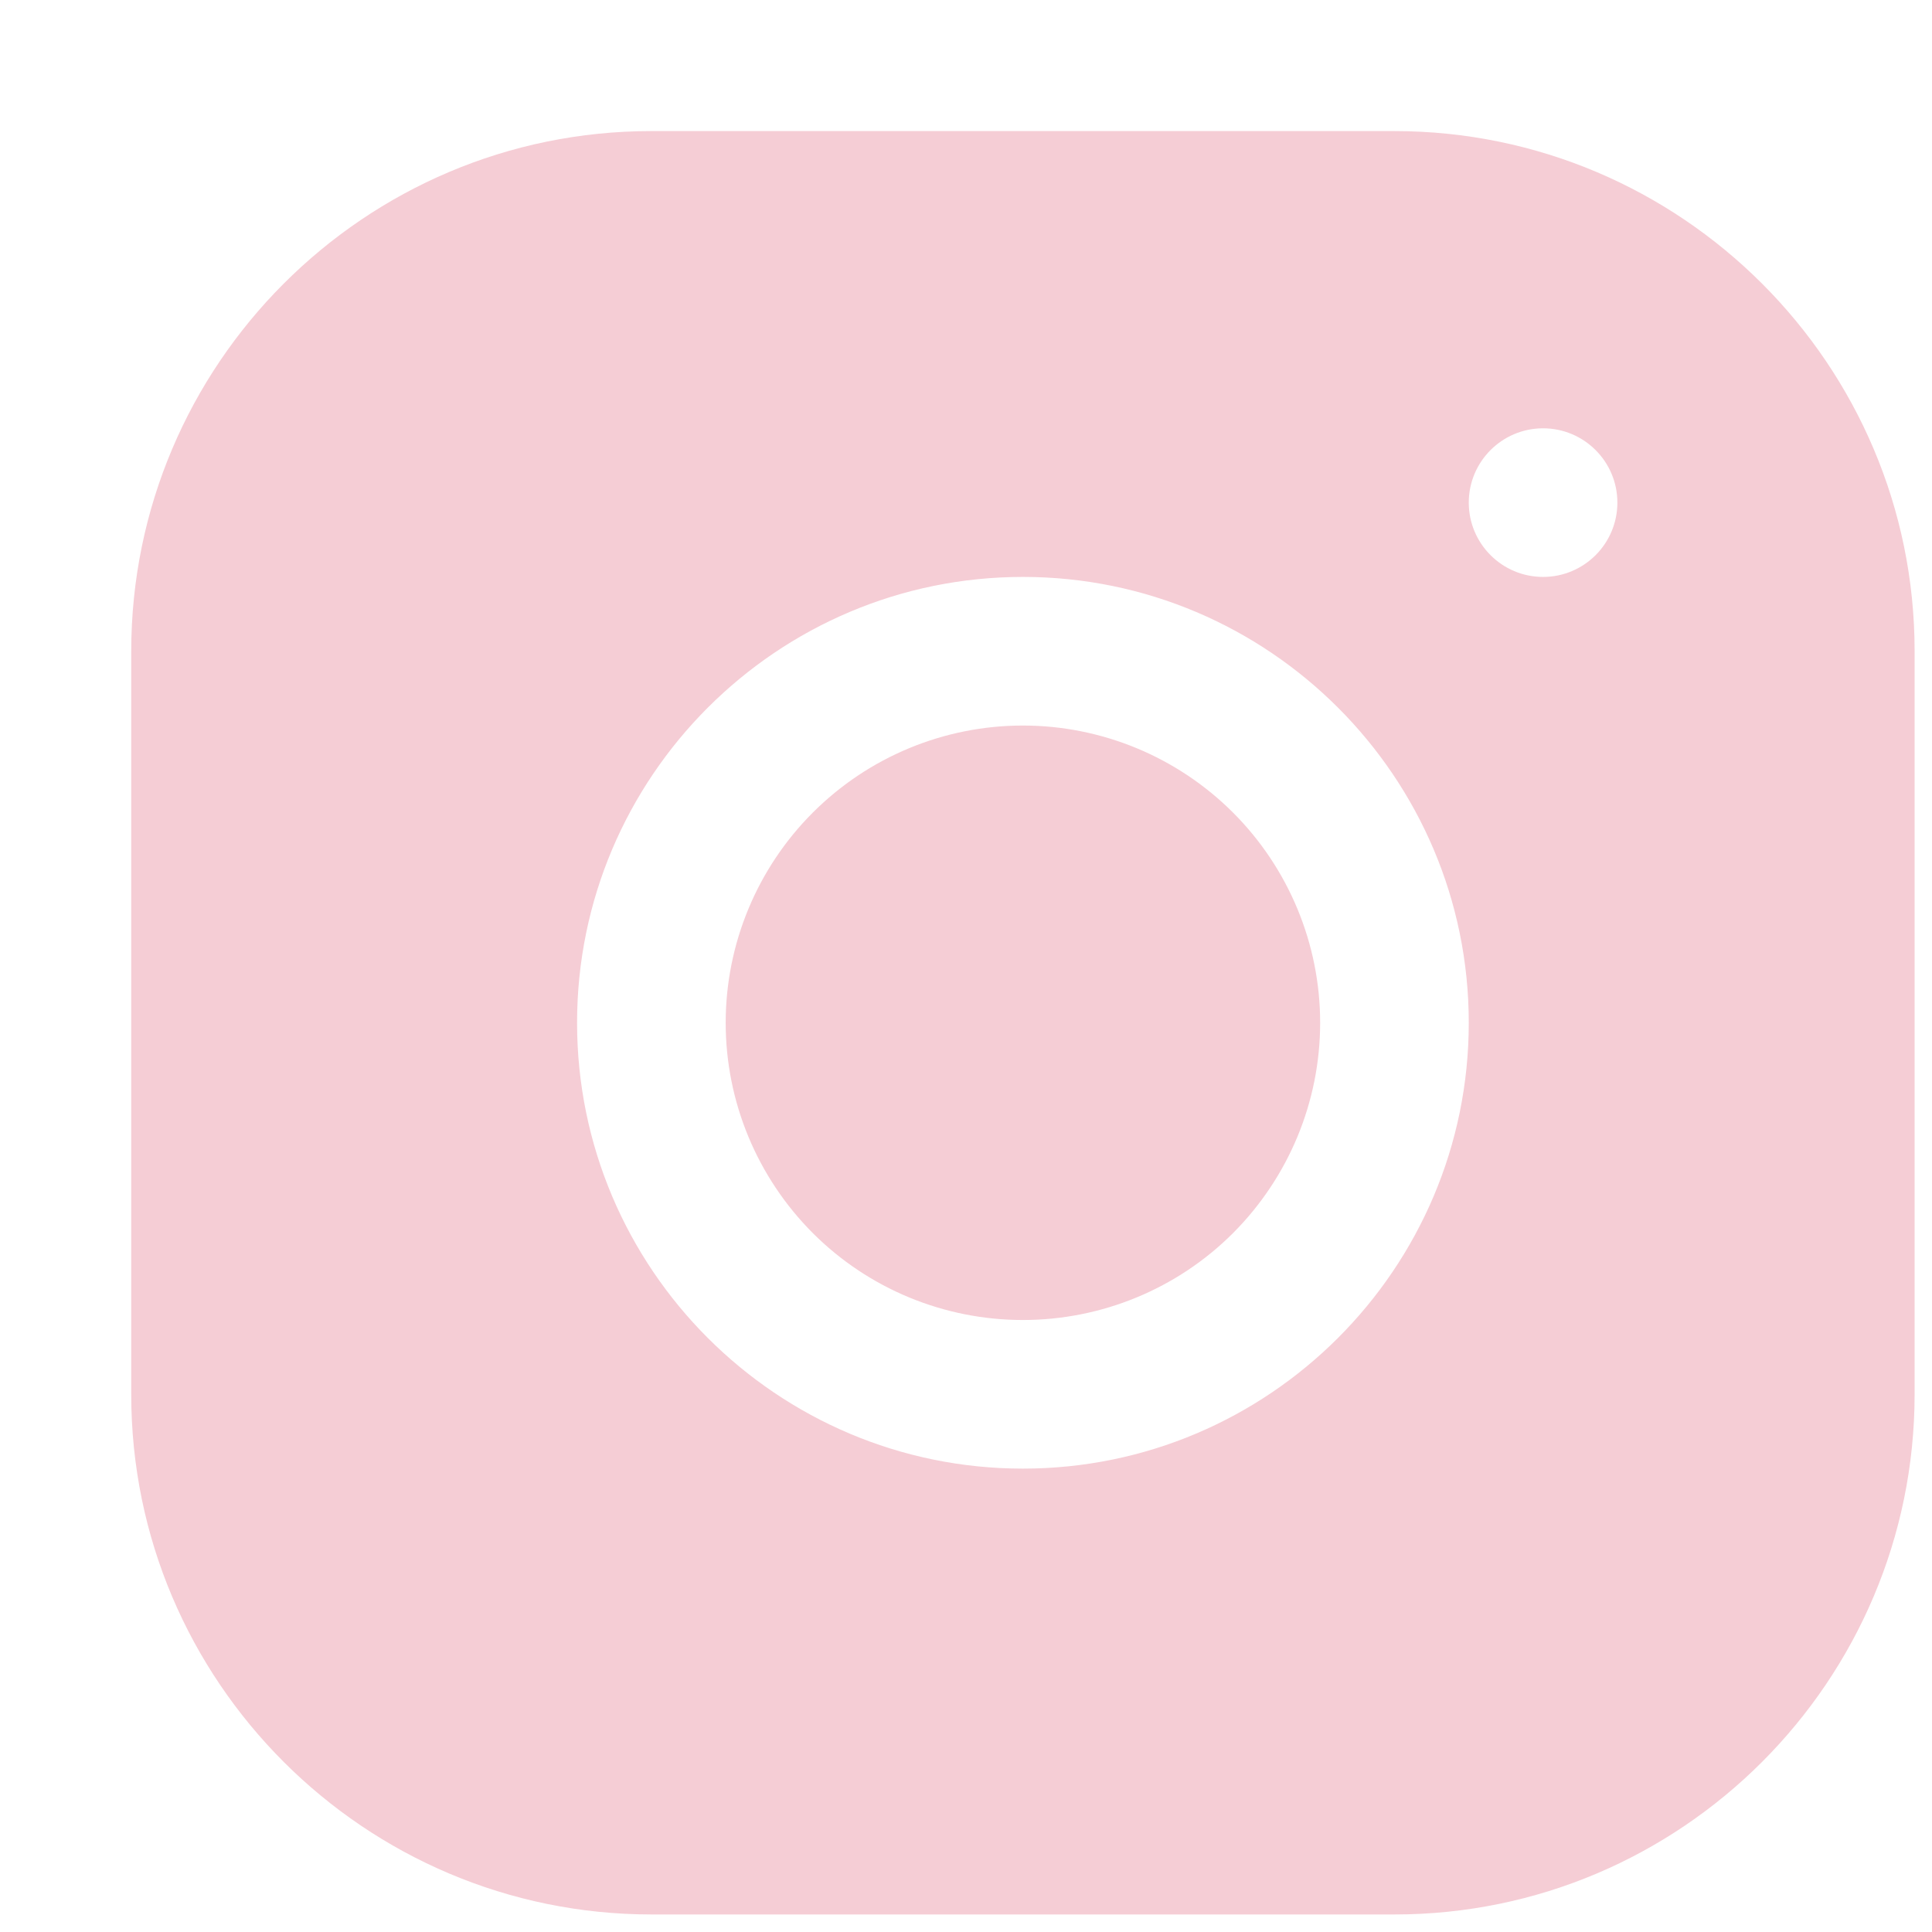 <svg width="13" height="13" viewBox="0 0 13 13" fill="none" xmlns="http://www.w3.org/2000/svg">
<path d="M4.382 0.882C2.452 0.882 0.883 2.453 0.883 4.383V9.383C0.883 11.313 2.454 12.882 4.384 12.882H9.384C11.313 12.882 12.883 11.311 12.883 9.381V4.381C12.883 2.452 11.312 0.882 9.382 0.882H4.382ZM10.383 2.882C10.659 2.882 10.883 3.106 10.883 3.382C10.883 3.658 10.659 3.882 10.383 3.882C10.107 3.882 9.883 3.658 9.883 3.382C9.883 3.106 10.107 2.882 10.383 2.882ZM6.883 3.882C8.537 3.882 9.883 5.228 9.883 6.882C9.883 8.537 8.537 9.882 6.883 9.882C5.228 9.882 3.883 8.537 3.883 6.882C3.883 5.228 5.228 3.882 6.883 3.882ZM6.883 4.882C6.352 4.882 5.844 5.093 5.469 5.468C5.094 5.843 4.883 6.352 4.883 6.882C4.883 7.413 5.094 7.921 5.469 8.297C5.844 8.672 6.352 8.882 6.883 8.882C7.413 8.882 7.922 8.672 8.297 8.297C8.672 7.921 8.883 7.413 8.883 6.882C8.883 6.352 8.672 5.843 8.297 5.468C7.922 5.093 7.413 4.882 6.883 4.882V4.882Z" fill="#F5CDD5"/>
</svg>
